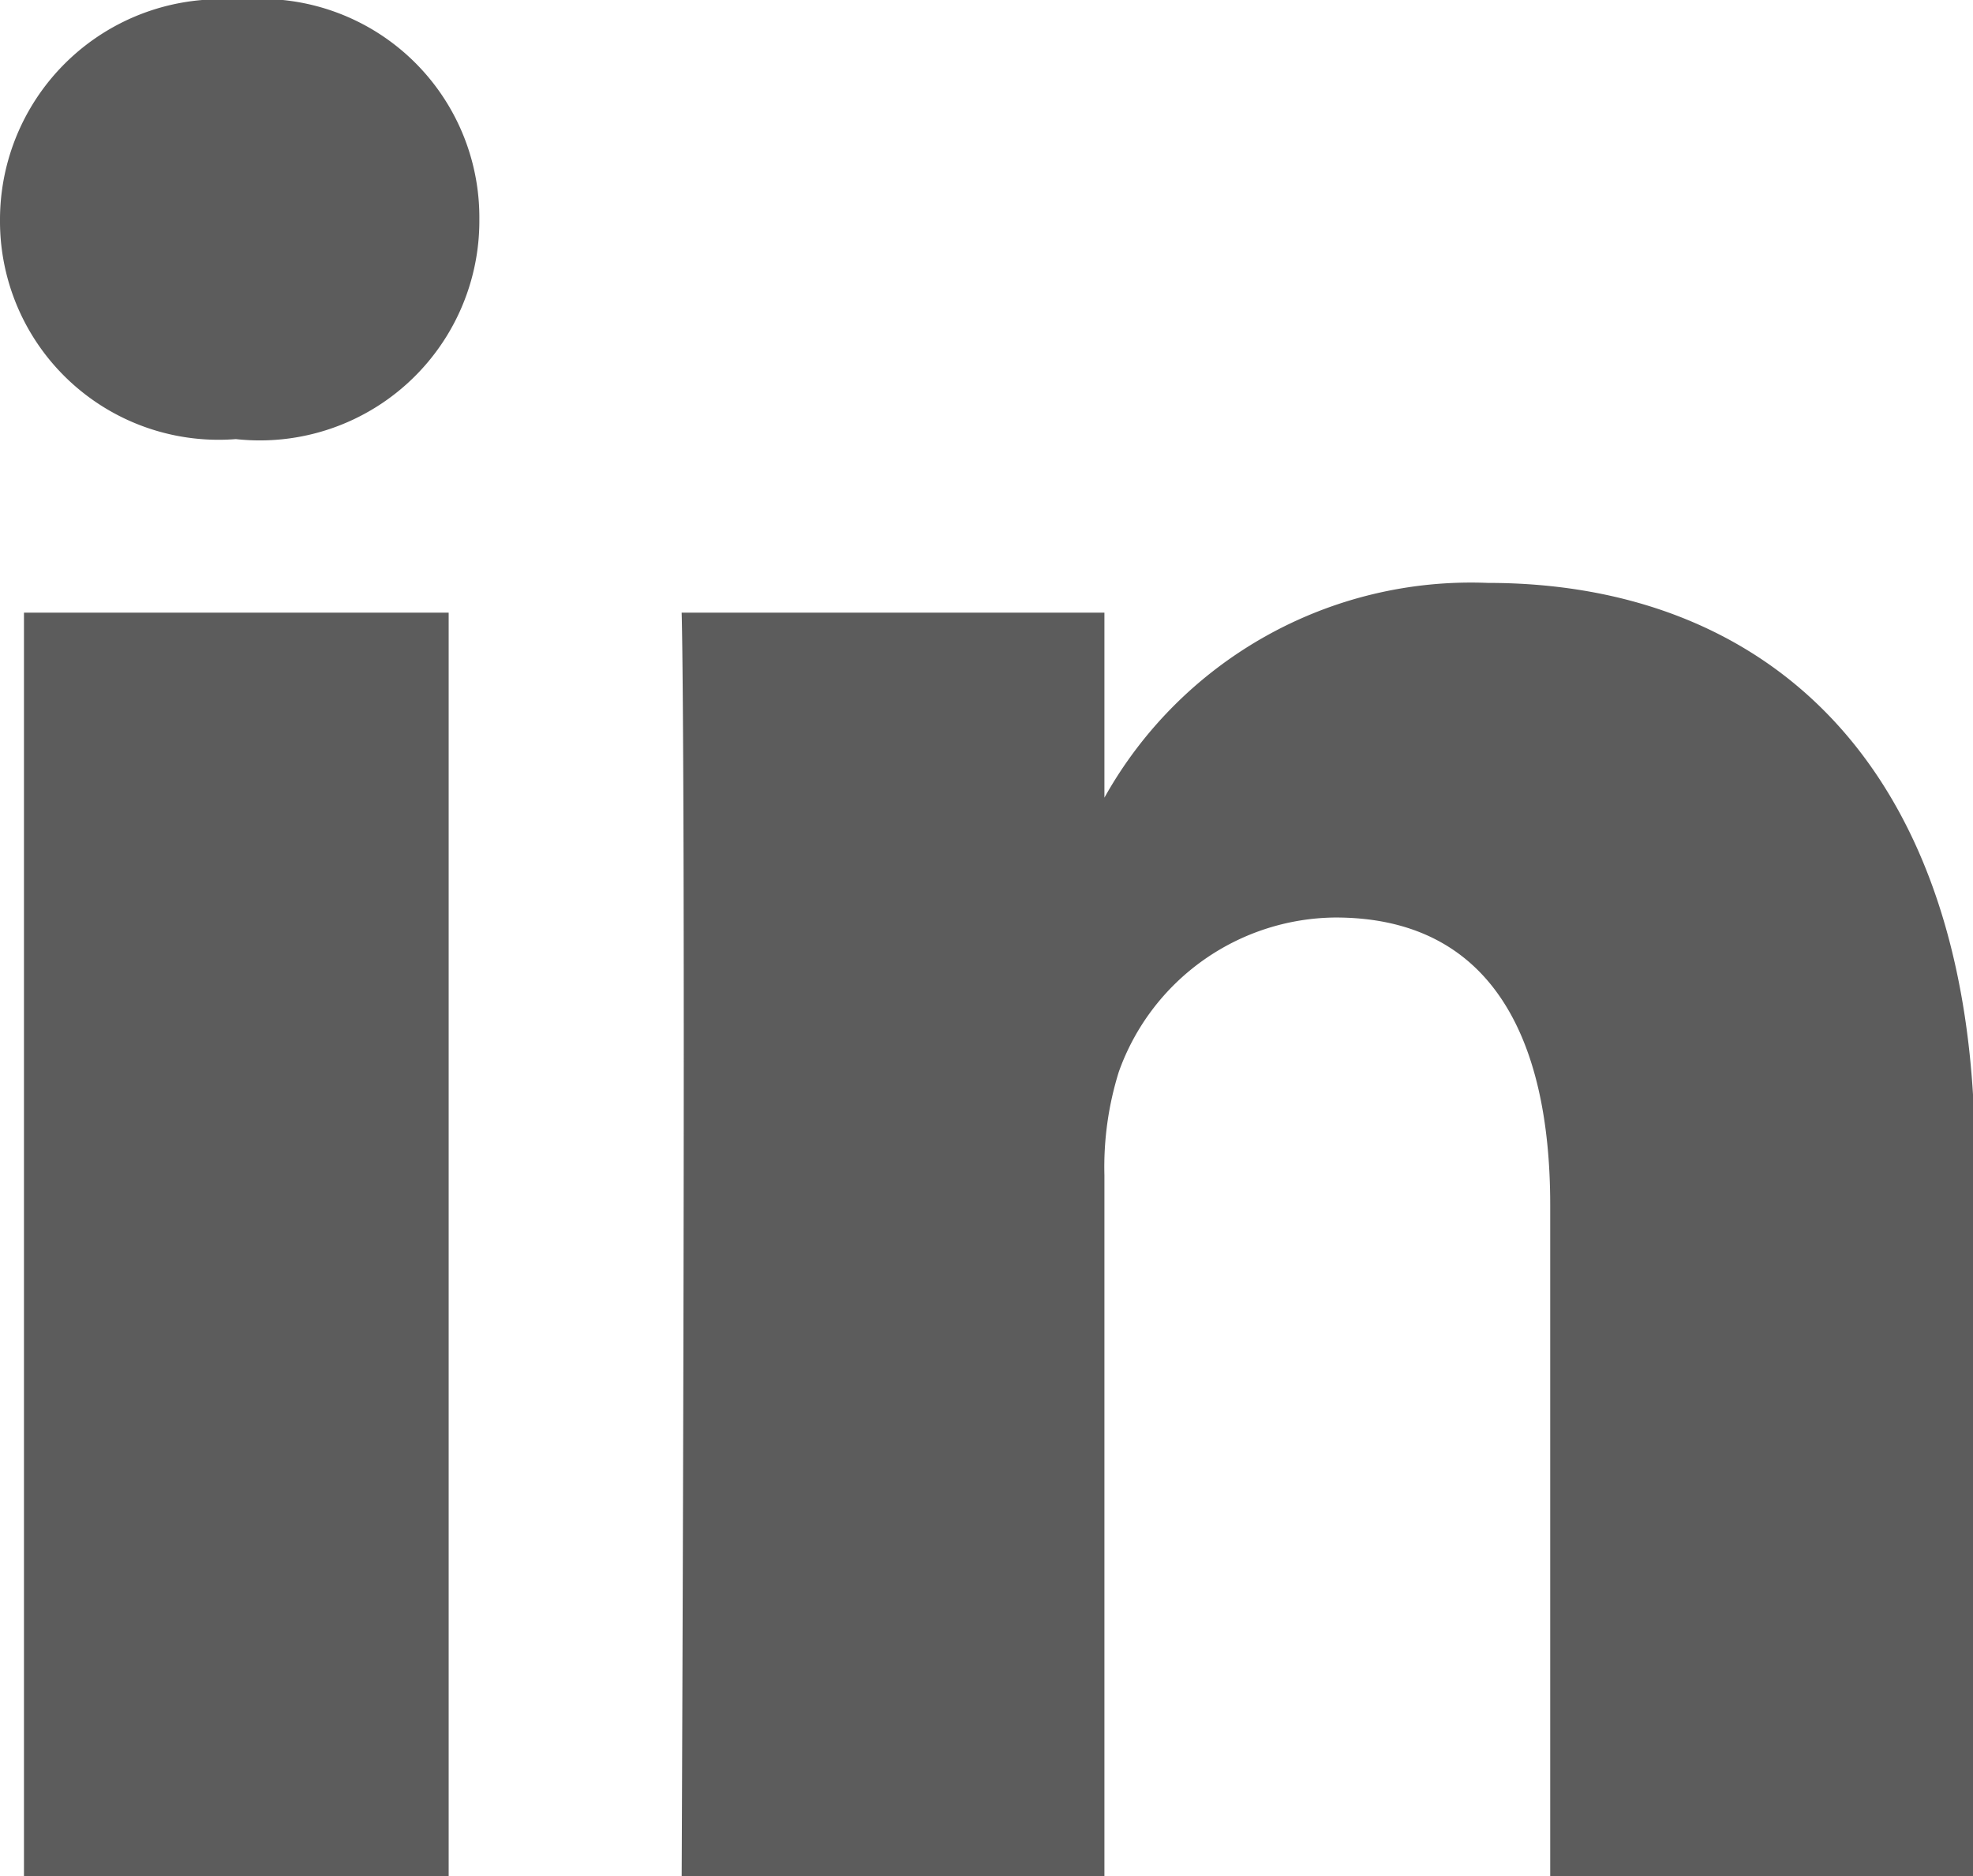 <svg xmlns="http://www.w3.org/2000/svg" width="20.58" height="19.57" viewBox="0 0 20.58 19.57"><title>linkedin</title><path  fill="#5C5C5C" d="M2.46,4.58h0A2.28,2.28,0,0,1,0,2.29,2.3,2.3,0,0,1,2.49,0,2.28,2.28,0,0,1,5,2.29,2.29,2.29,0,0,1,2.46,4.58ZM4.68,19.67H.25V6.39H4.68Zm15.9,0H16.17v-7.1c0-1.78-.64-3-2.24-3a2.42,2.42,0,0,0-2.26,1.61,3.33,3.33,0,0,0-.15,1.08v7.41H7.11c.05-12,0-13.28,0-13.28h4.41V8.32h0a4.38,4.38,0,0,1,4-2.24c2.91,0,5.08,1.9,5.08,6Z"/></svg>